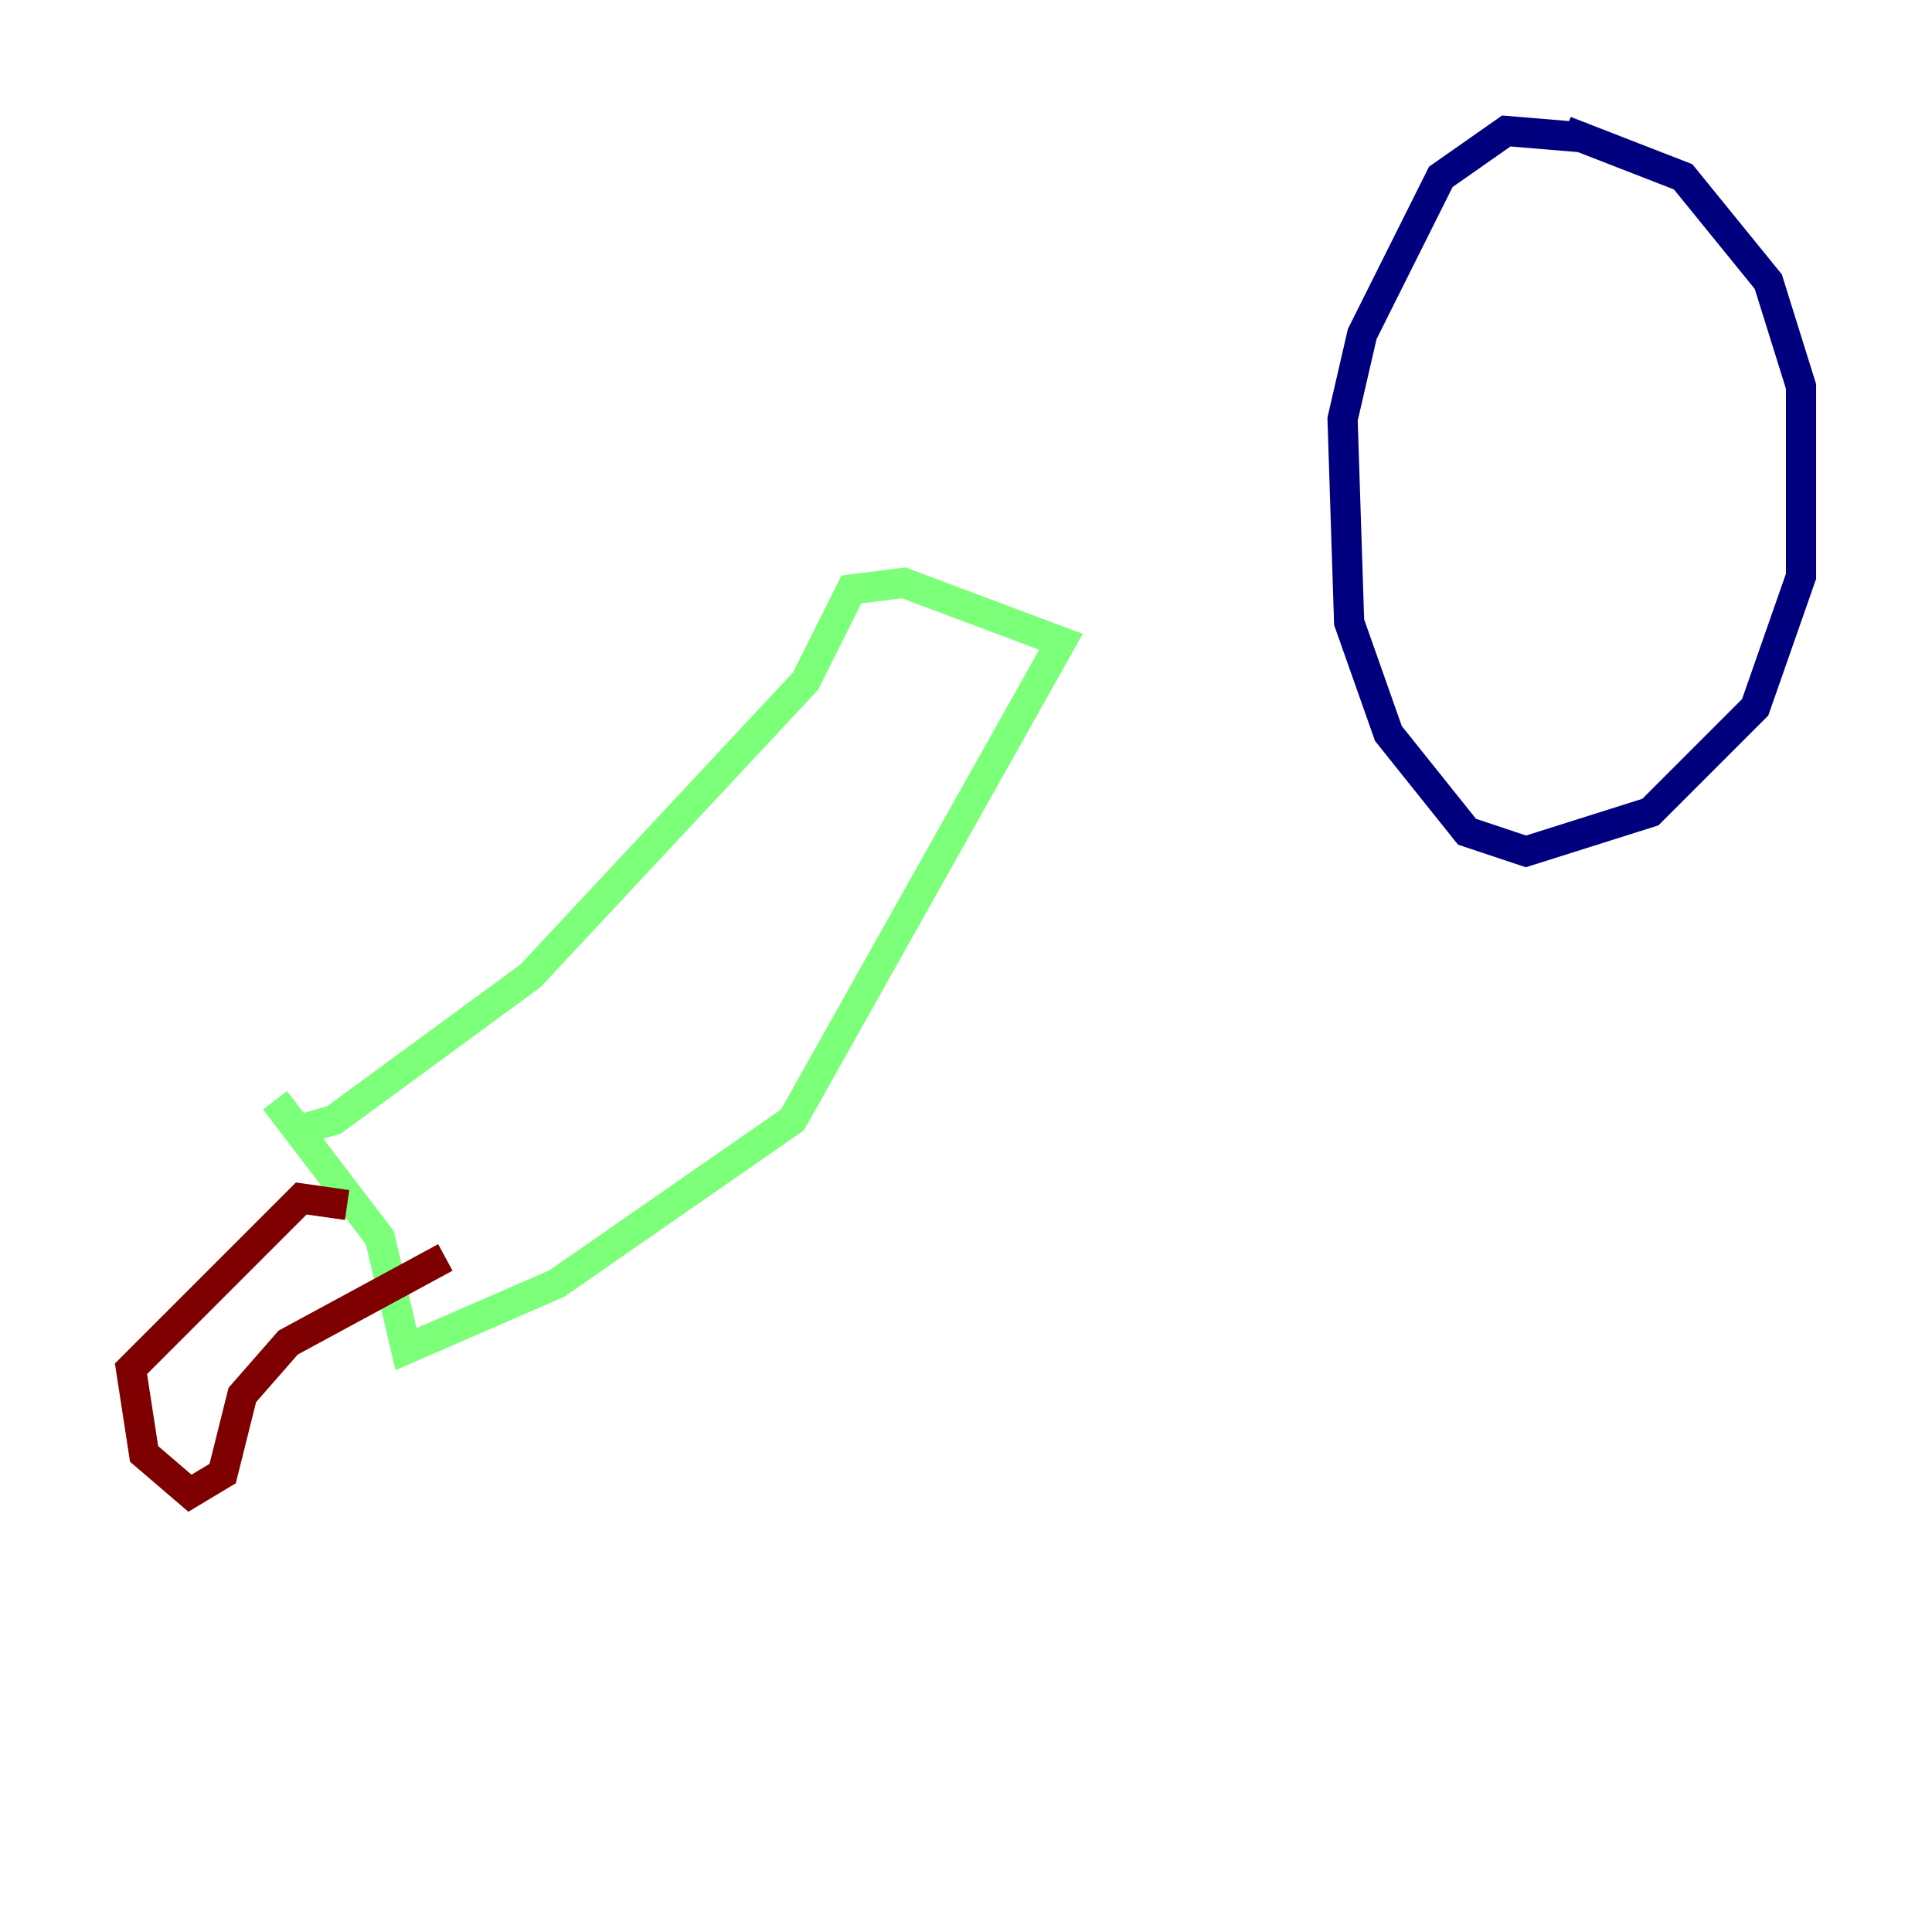 <?xml version="1.0" encoding="utf-8" ?>
<svg baseProfile="tiny" height="128" version="1.2" viewBox="0,0,128,128" width="128" xmlns="http://www.w3.org/2000/svg" xmlns:ev="http://www.w3.org/2001/xml-events" xmlns:xlink="http://www.w3.org/1999/xlink"><defs /><polyline fill="none" points="105.003,9.112 99.797,8.678 95.458,11.715 90.251,22.129 88.949,27.77 89.383,41.22 91.986,48.597 97.193,55.105 101.098,56.407 109.342,53.803 116.285,46.861 119.322,38.183 119.322,25.6 117.153,18.658 111.512,11.715 103.702,8.678" stroke="#00007f" stroke-width="2" /><polyline fill="none" points="19.091,75.064 22.129,74.197 35.146,64.651 53.37,45.125 56.407,39.051 59.878,38.617 70.291,42.522 52.502,74.197 36.881,85.044 26.902,89.383 25.166,82.007 18.224,72.895" stroke="#7cff79" stroke-width="2" /><polyline fill="none" points="22.997,79.837 19.959,79.403 8.678,90.685 9.546,96.325 12.583,98.929 14.752,97.627 16.054,92.42 19.091,88.949 29.505,83.308" stroke="#7f0000" stroke-width="2" /></svg>